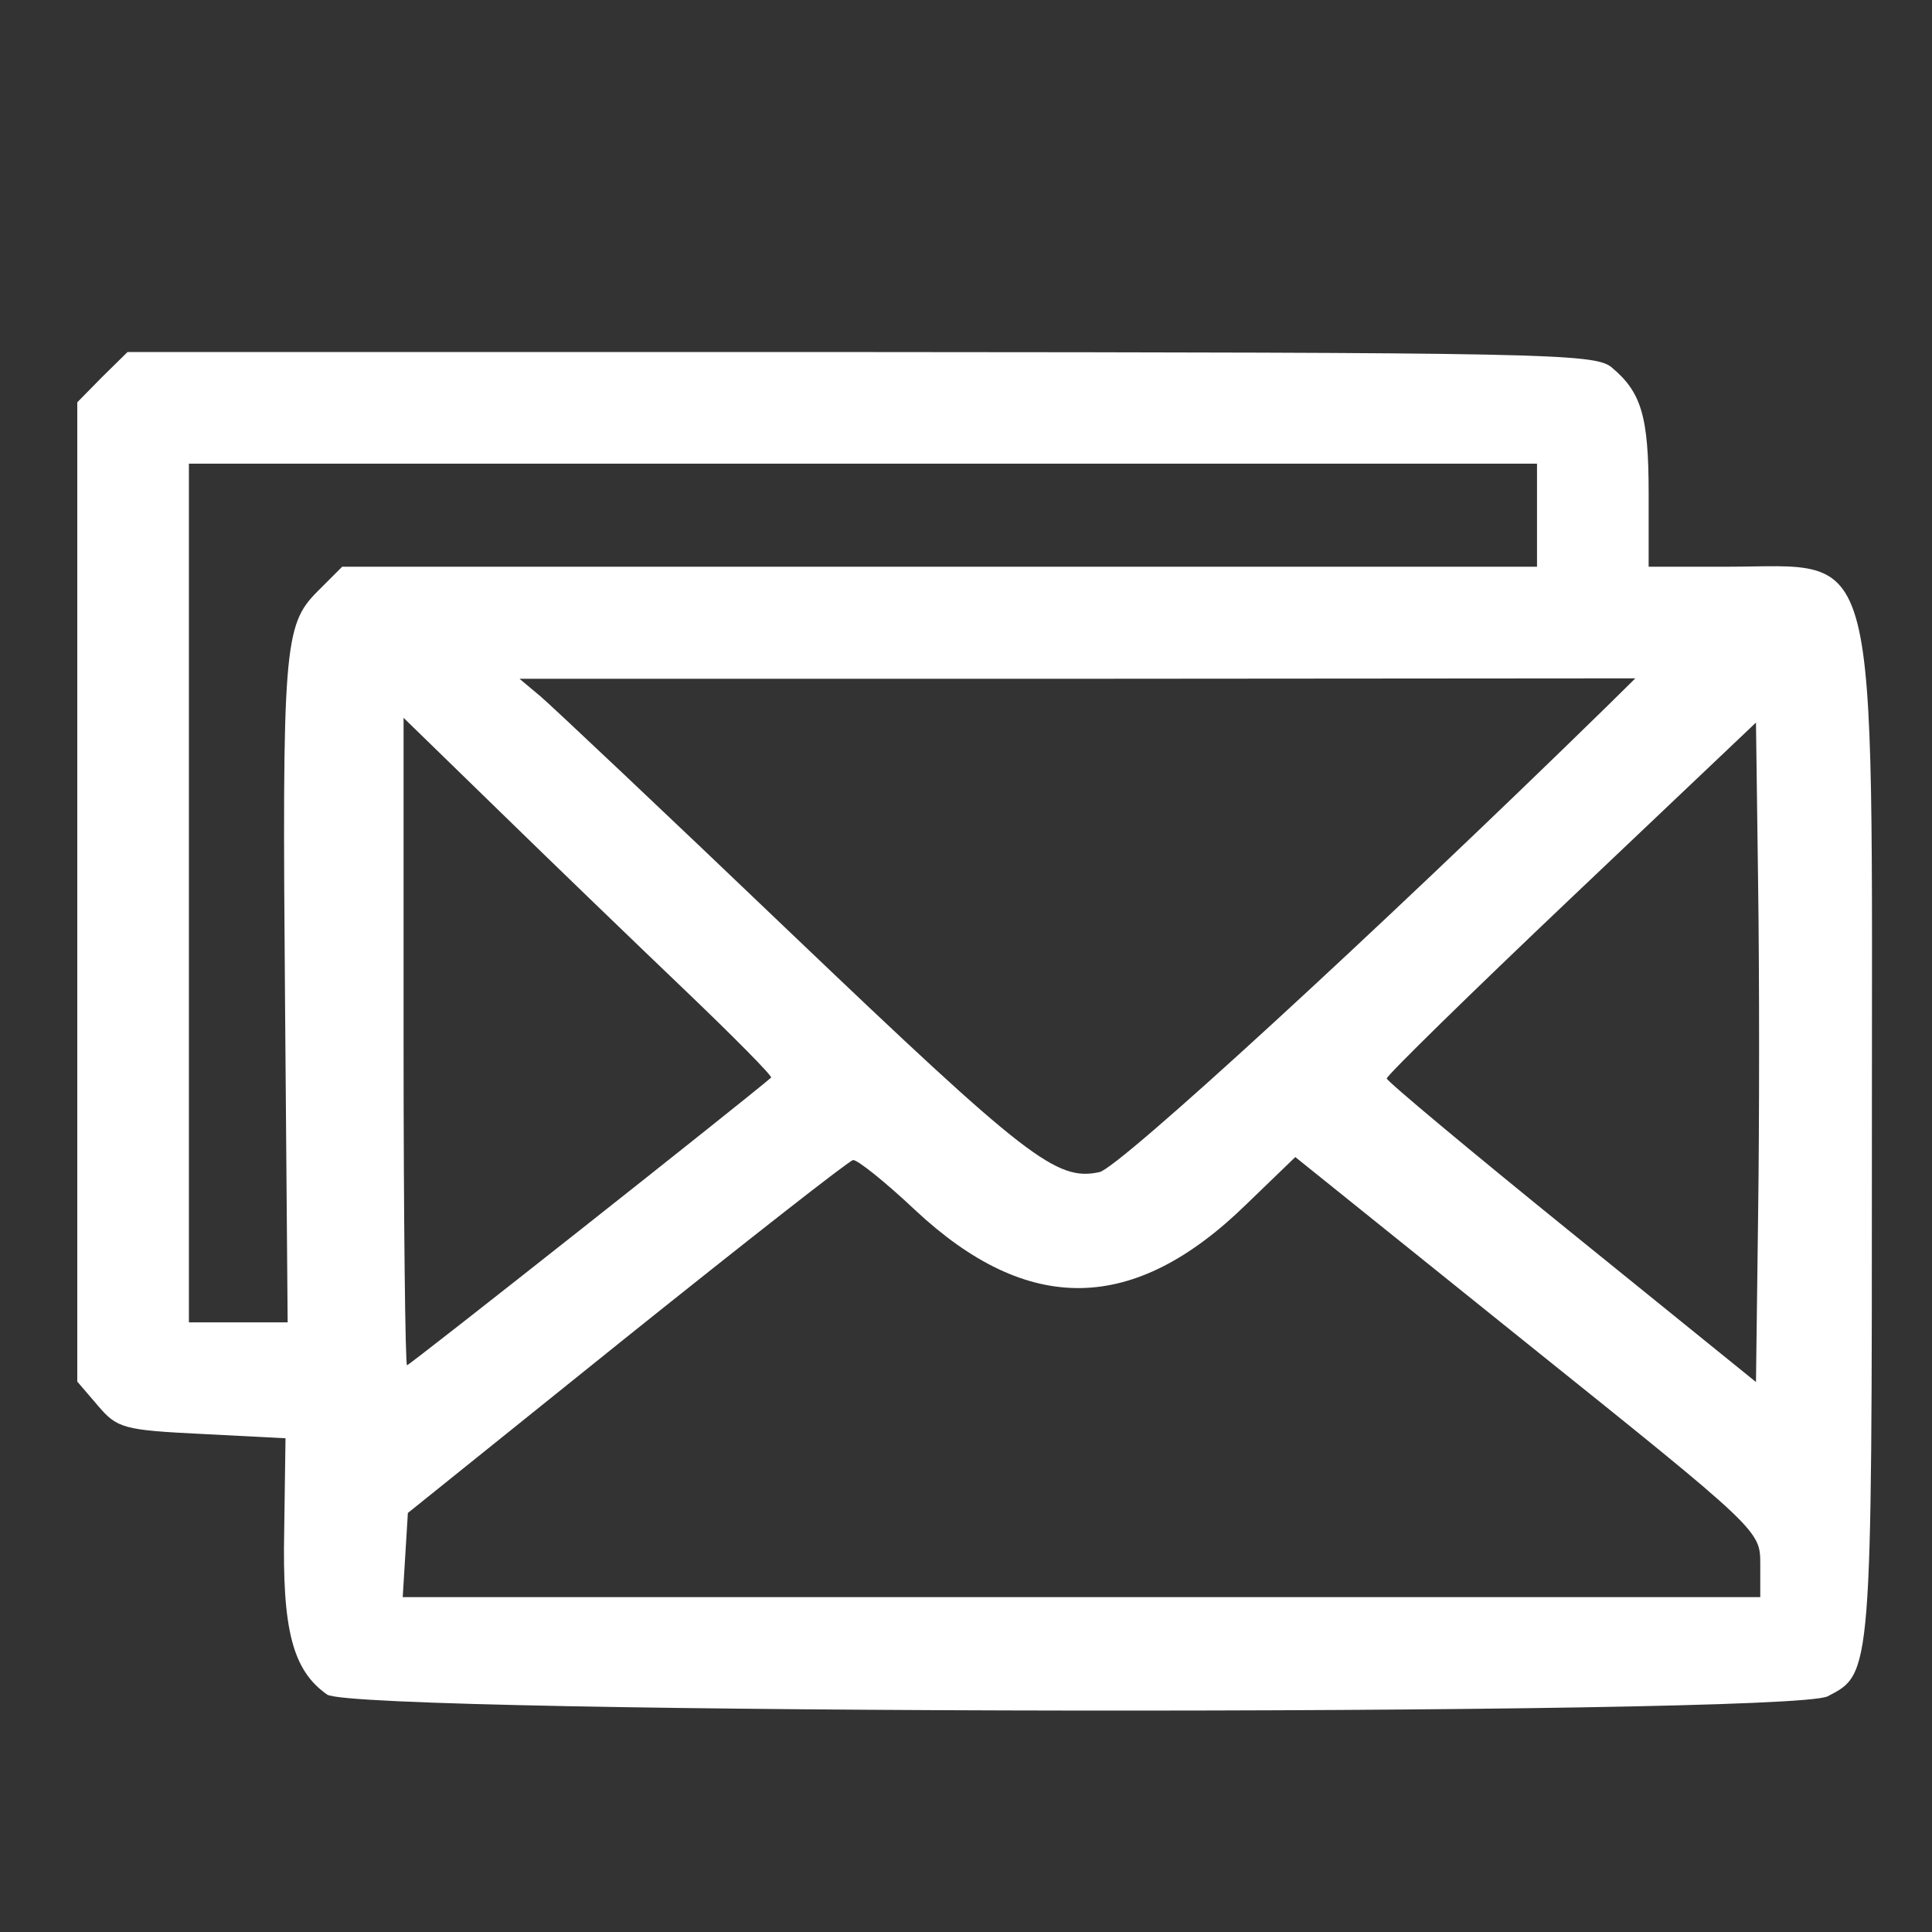 <?xml version="1.0" standalone="no"?>
<!DOCTYPE svg PUBLIC "-//W3C//DTD SVG 20010904//EN"
 "http://www.w3.org/TR/2001/REC-SVG-20010904/DTD/svg10.dtd">
<svg version="1.0" xmlns="http://www.w3.org/2000/svg"
 width="225pt" height="225pt" viewBox="0 0 225 225"
 preserveAspectRatio="xMidYMid meet">
<rect x="0" y="0" width="225" height="225" fill="#333333" stroke="none"/>
<g transform="translate(0,225) scale(0.05,-0.05)"
fill="#ffffff" stroke="none">
<path d="M238 3622 l-58 -59 0 -1140 0 -1141 48 -56 c45 -53 60 -57 243 -66
l194 -10 -3 -213 c-5 -234 20 -328 100 -384 67 -47 3406 -51 3495 -4 103 53
103 47 103 1301 0 1421 23 1330 -339 1330 l-181 0 0 171 c0 180 -17 236 -87
294 -40 32 -163 34 -1750 35 l-1706 0 -59 -58z m3342 -322 l0 -120 -1392 0
-1391 0 -57 -57 c-79 -79 -83 -128 -76 -968 l6 -735 -115 0 -115 0 0 1000 0
1000 1570 0 1570 0 0 -120z m160 -448 c-537 -525 -1133 -1072 -1179 -1082
-100 -22 -169 32 -715 553 -296 283 -560 532 -587 555 l-49 41 1300 0 1299 1
-69 -68z m-2144 -659 c114 -109 204 -200 200 -203 -55 -48 -842 -670 -848
-670 -4 0 -8 339 -8 754 l0 754 225 -219 c124 -121 318 -308 431 -416z m2499
-521 l-5 -391 -430 348 c-236 191 -430 353 -430 359 0 7 194 197 430 421 l430
408 5 -377 c3 -208 3 -553 0 -768z m-1964 10 c264 -247 510 -243 772 13 l114
110 541 -435 c541 -434 542 -435 542 -513 l0 -77 -1581 0 -1581 0 6 98 6 98
510 410 c281 225 518 411 527 412 10 1 75 -51 144 -116z"/>
</g>
</svg>
